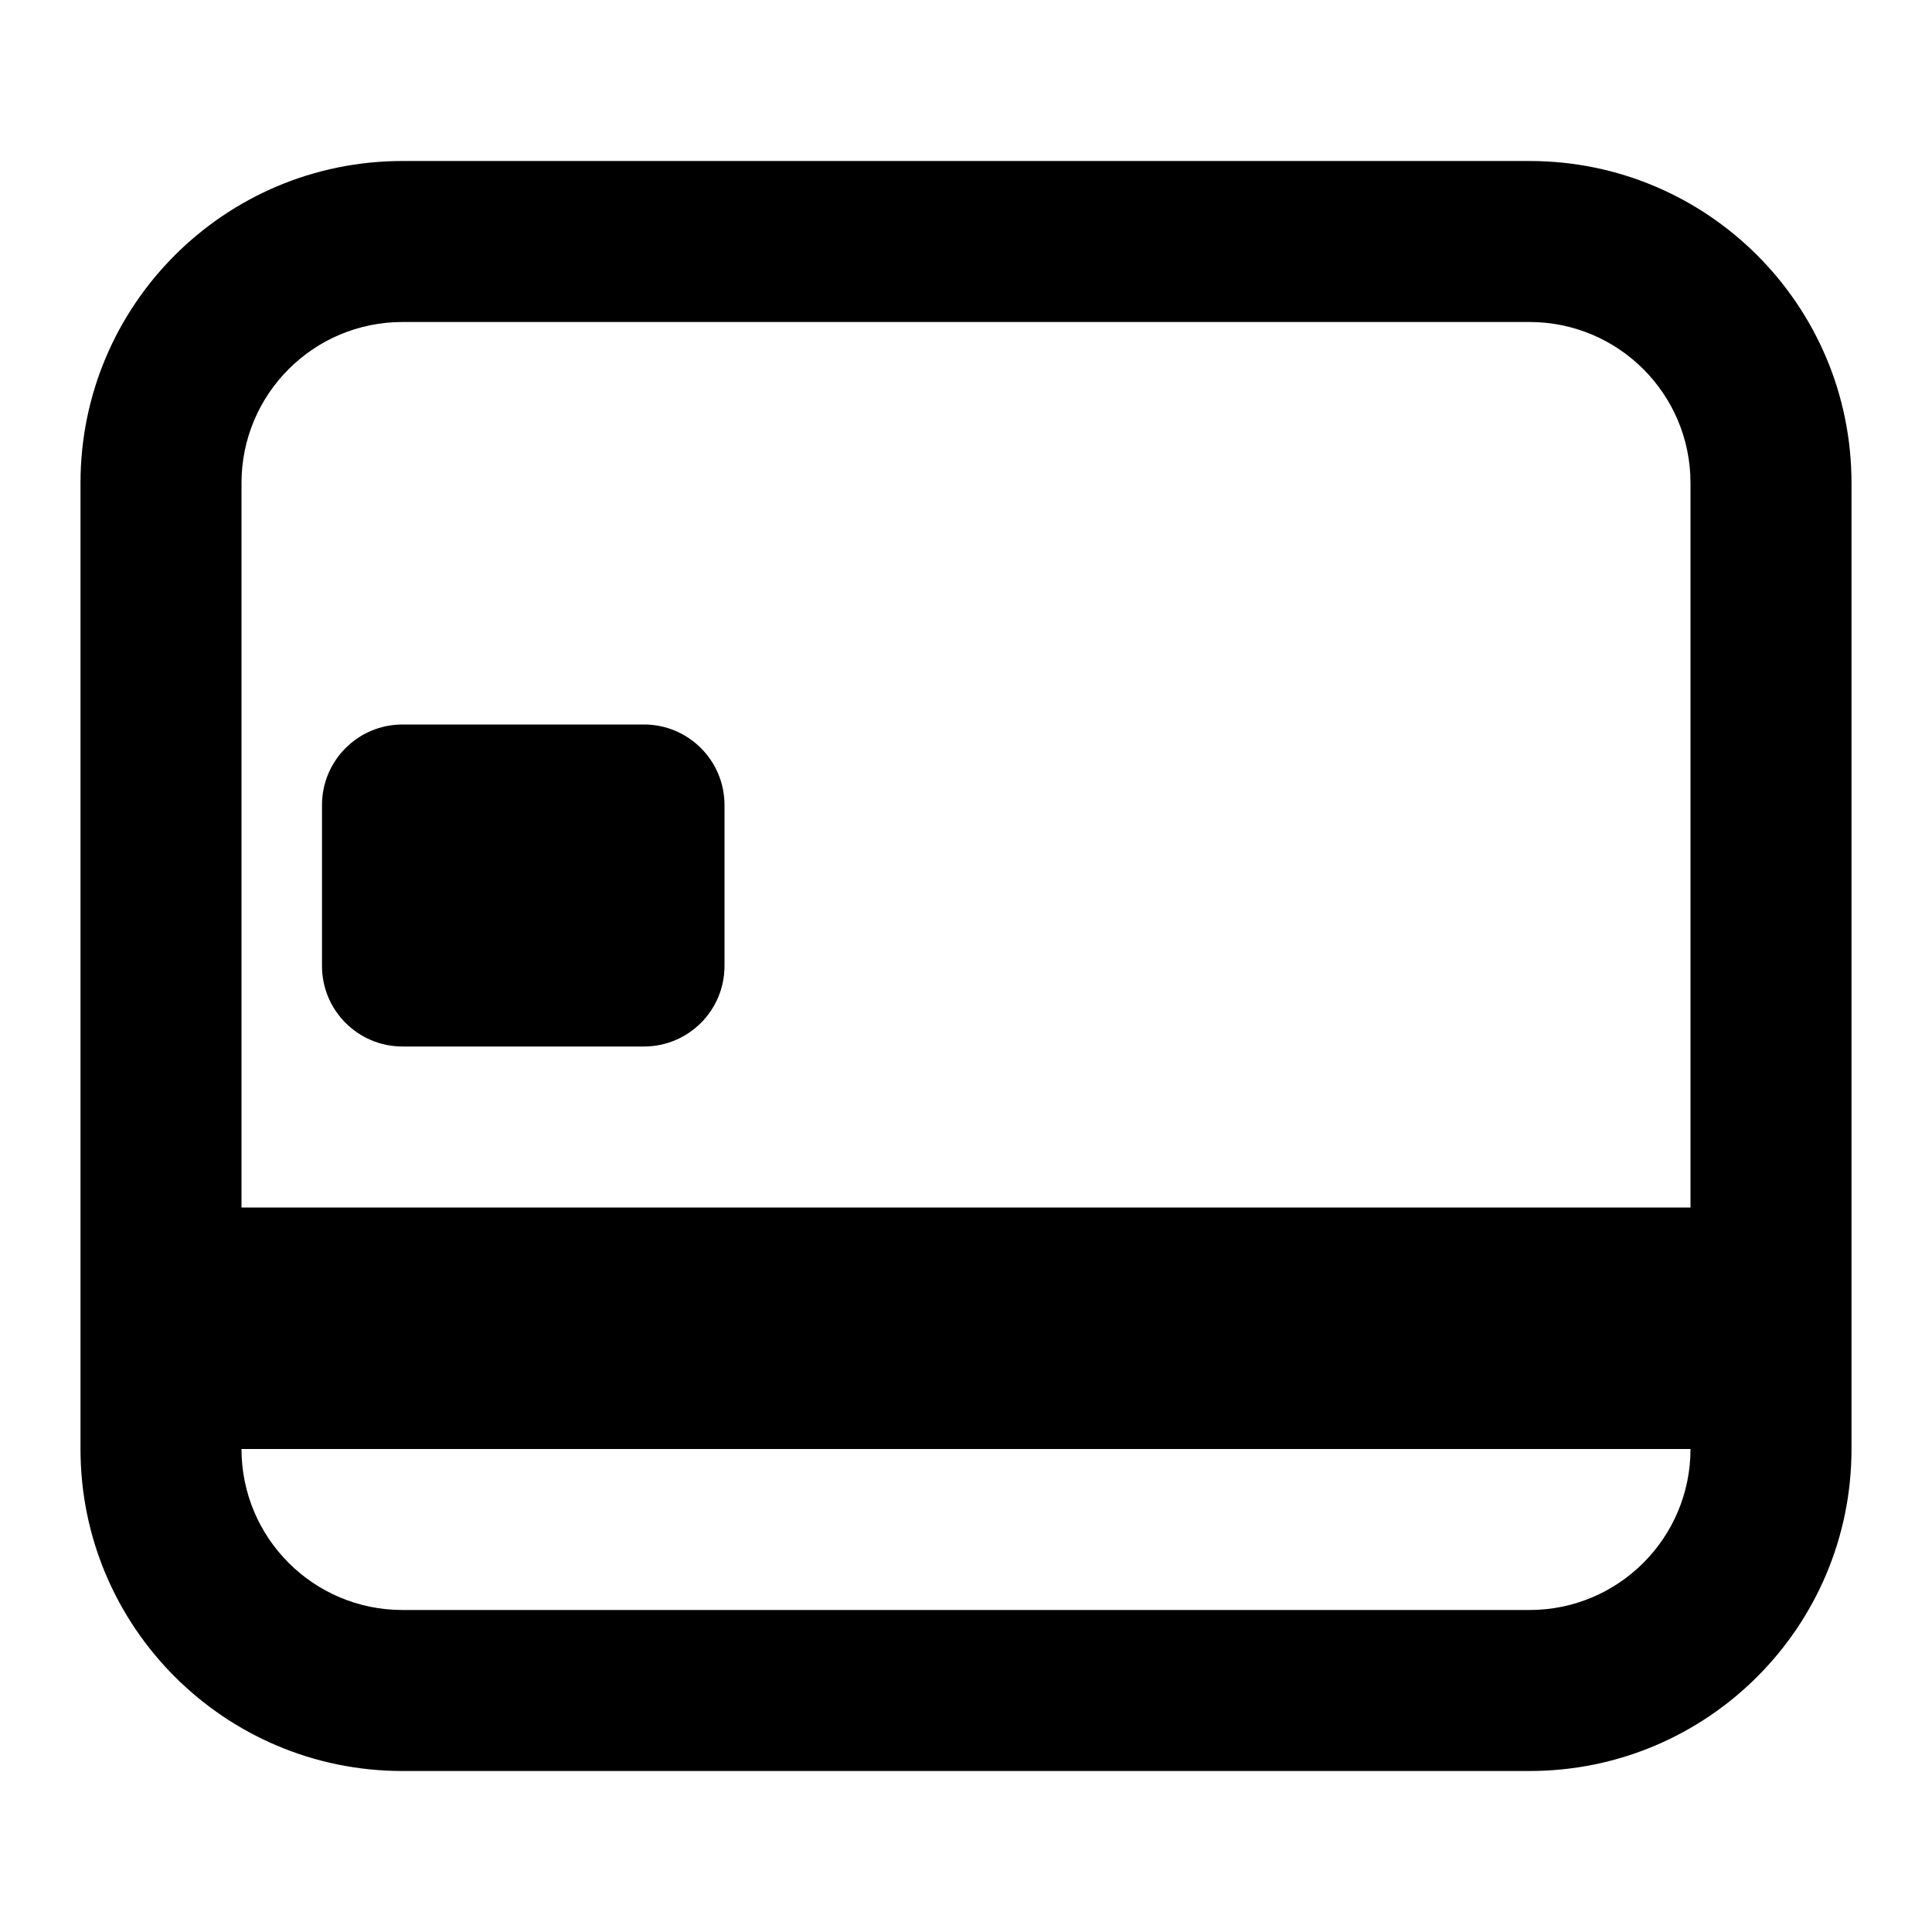<?xml version="1.0" encoding="UTF-8"?>
<svg xmlns="http://www.w3.org/2000/svg" width="24" height="24" fill="none">
    <path d="M5 9c-.552 0-1 .448-1 1v2c0 .552.448 1 1 1h3c.552 0 1-.448 1-1v-2c0-.552-.448-1-1-1H5z" fill="#000"/>
    <path fill-rule="evenodd" clip-rule="evenodd" d="M1 6c0-2.21 1.79-4 4-4h14c2.21 0 4 1.79 4 4v12c0 2.21-1.79 4-4 4H5c-2.21 0-4-1.79-4-4V6zm4-2c-1.105 0-2 .895-2 2v9h18V6c0-1.105-.895-2-2-2H5zm0 16c-1.105 0-2-.895-2-2h18c0 1.105-.895 2-2 2H5z" fill="#000"/>
</svg>
